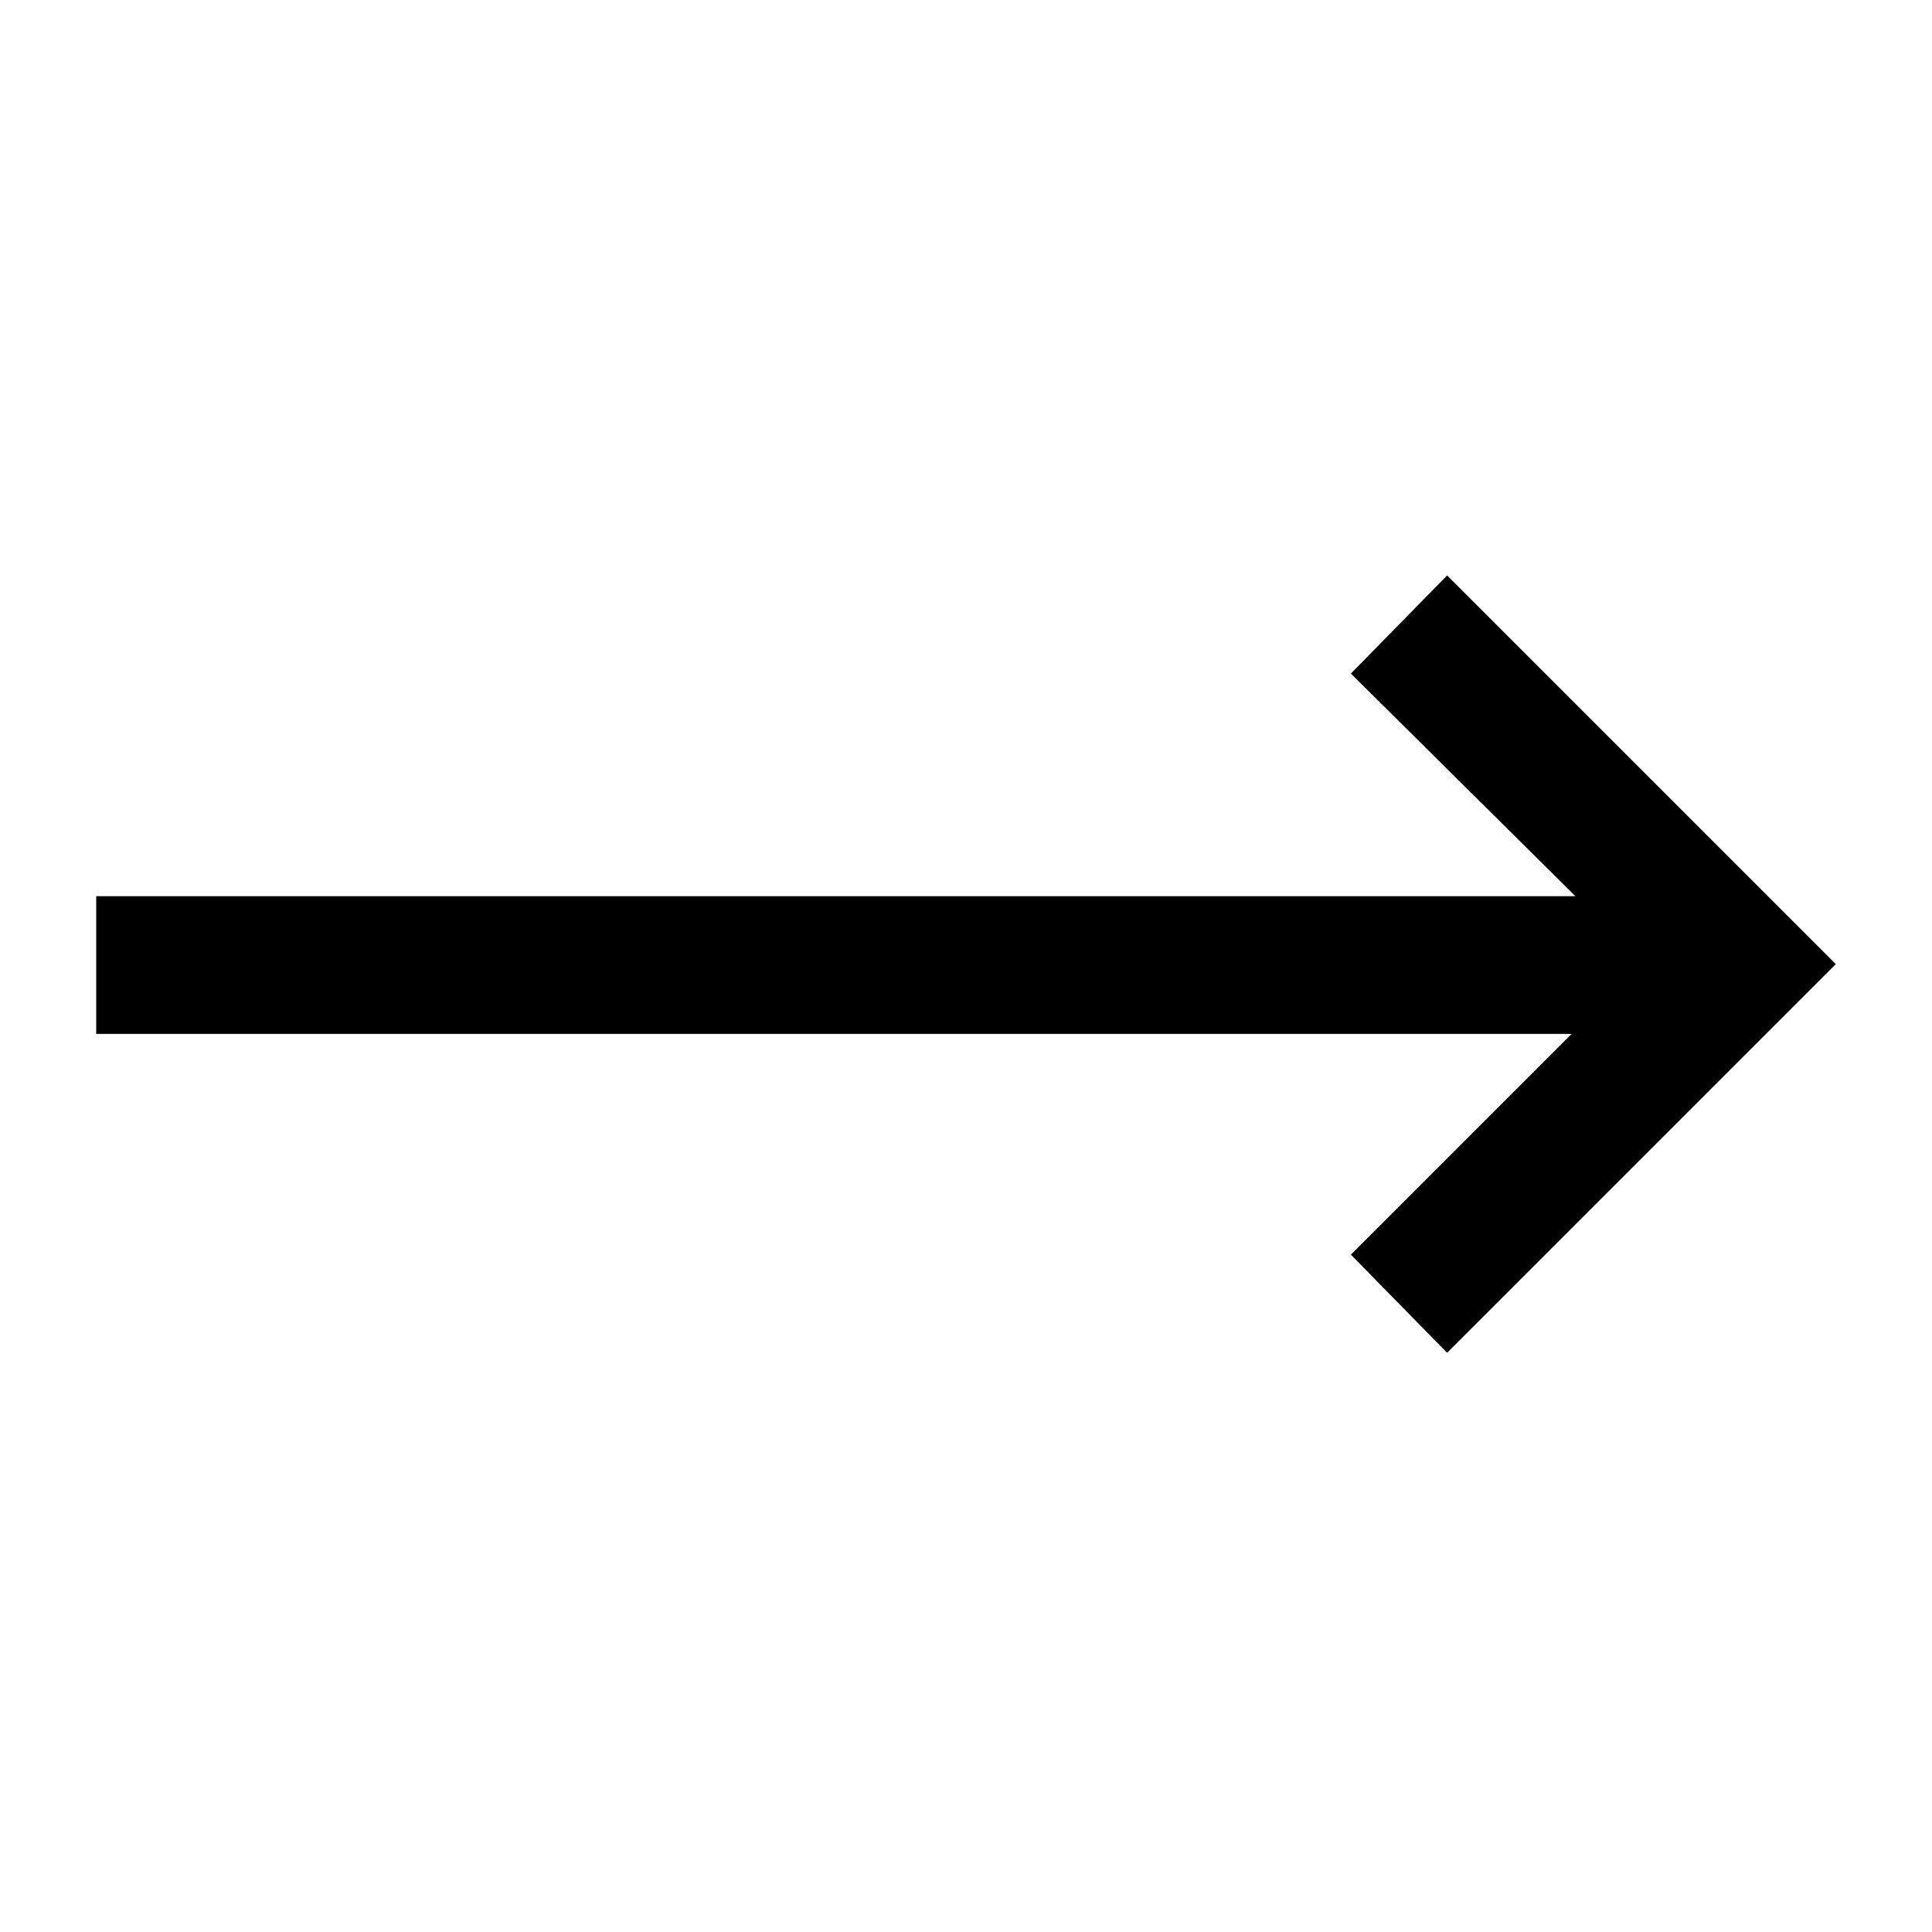 <?xml version="1.0" standalone="no"?>
<svg class="icon" viewBox="0 0 1024 1024" xmlns="http://www.w3.org/2000/svg">
    <path transform="translate(0, 128)" glyph-name="arrow-right" unicode="&#xe908;" d="M716 229l119 118h-784v73h782l-117 117l51 52l206 -206l-206 -206z"/>
</svg>